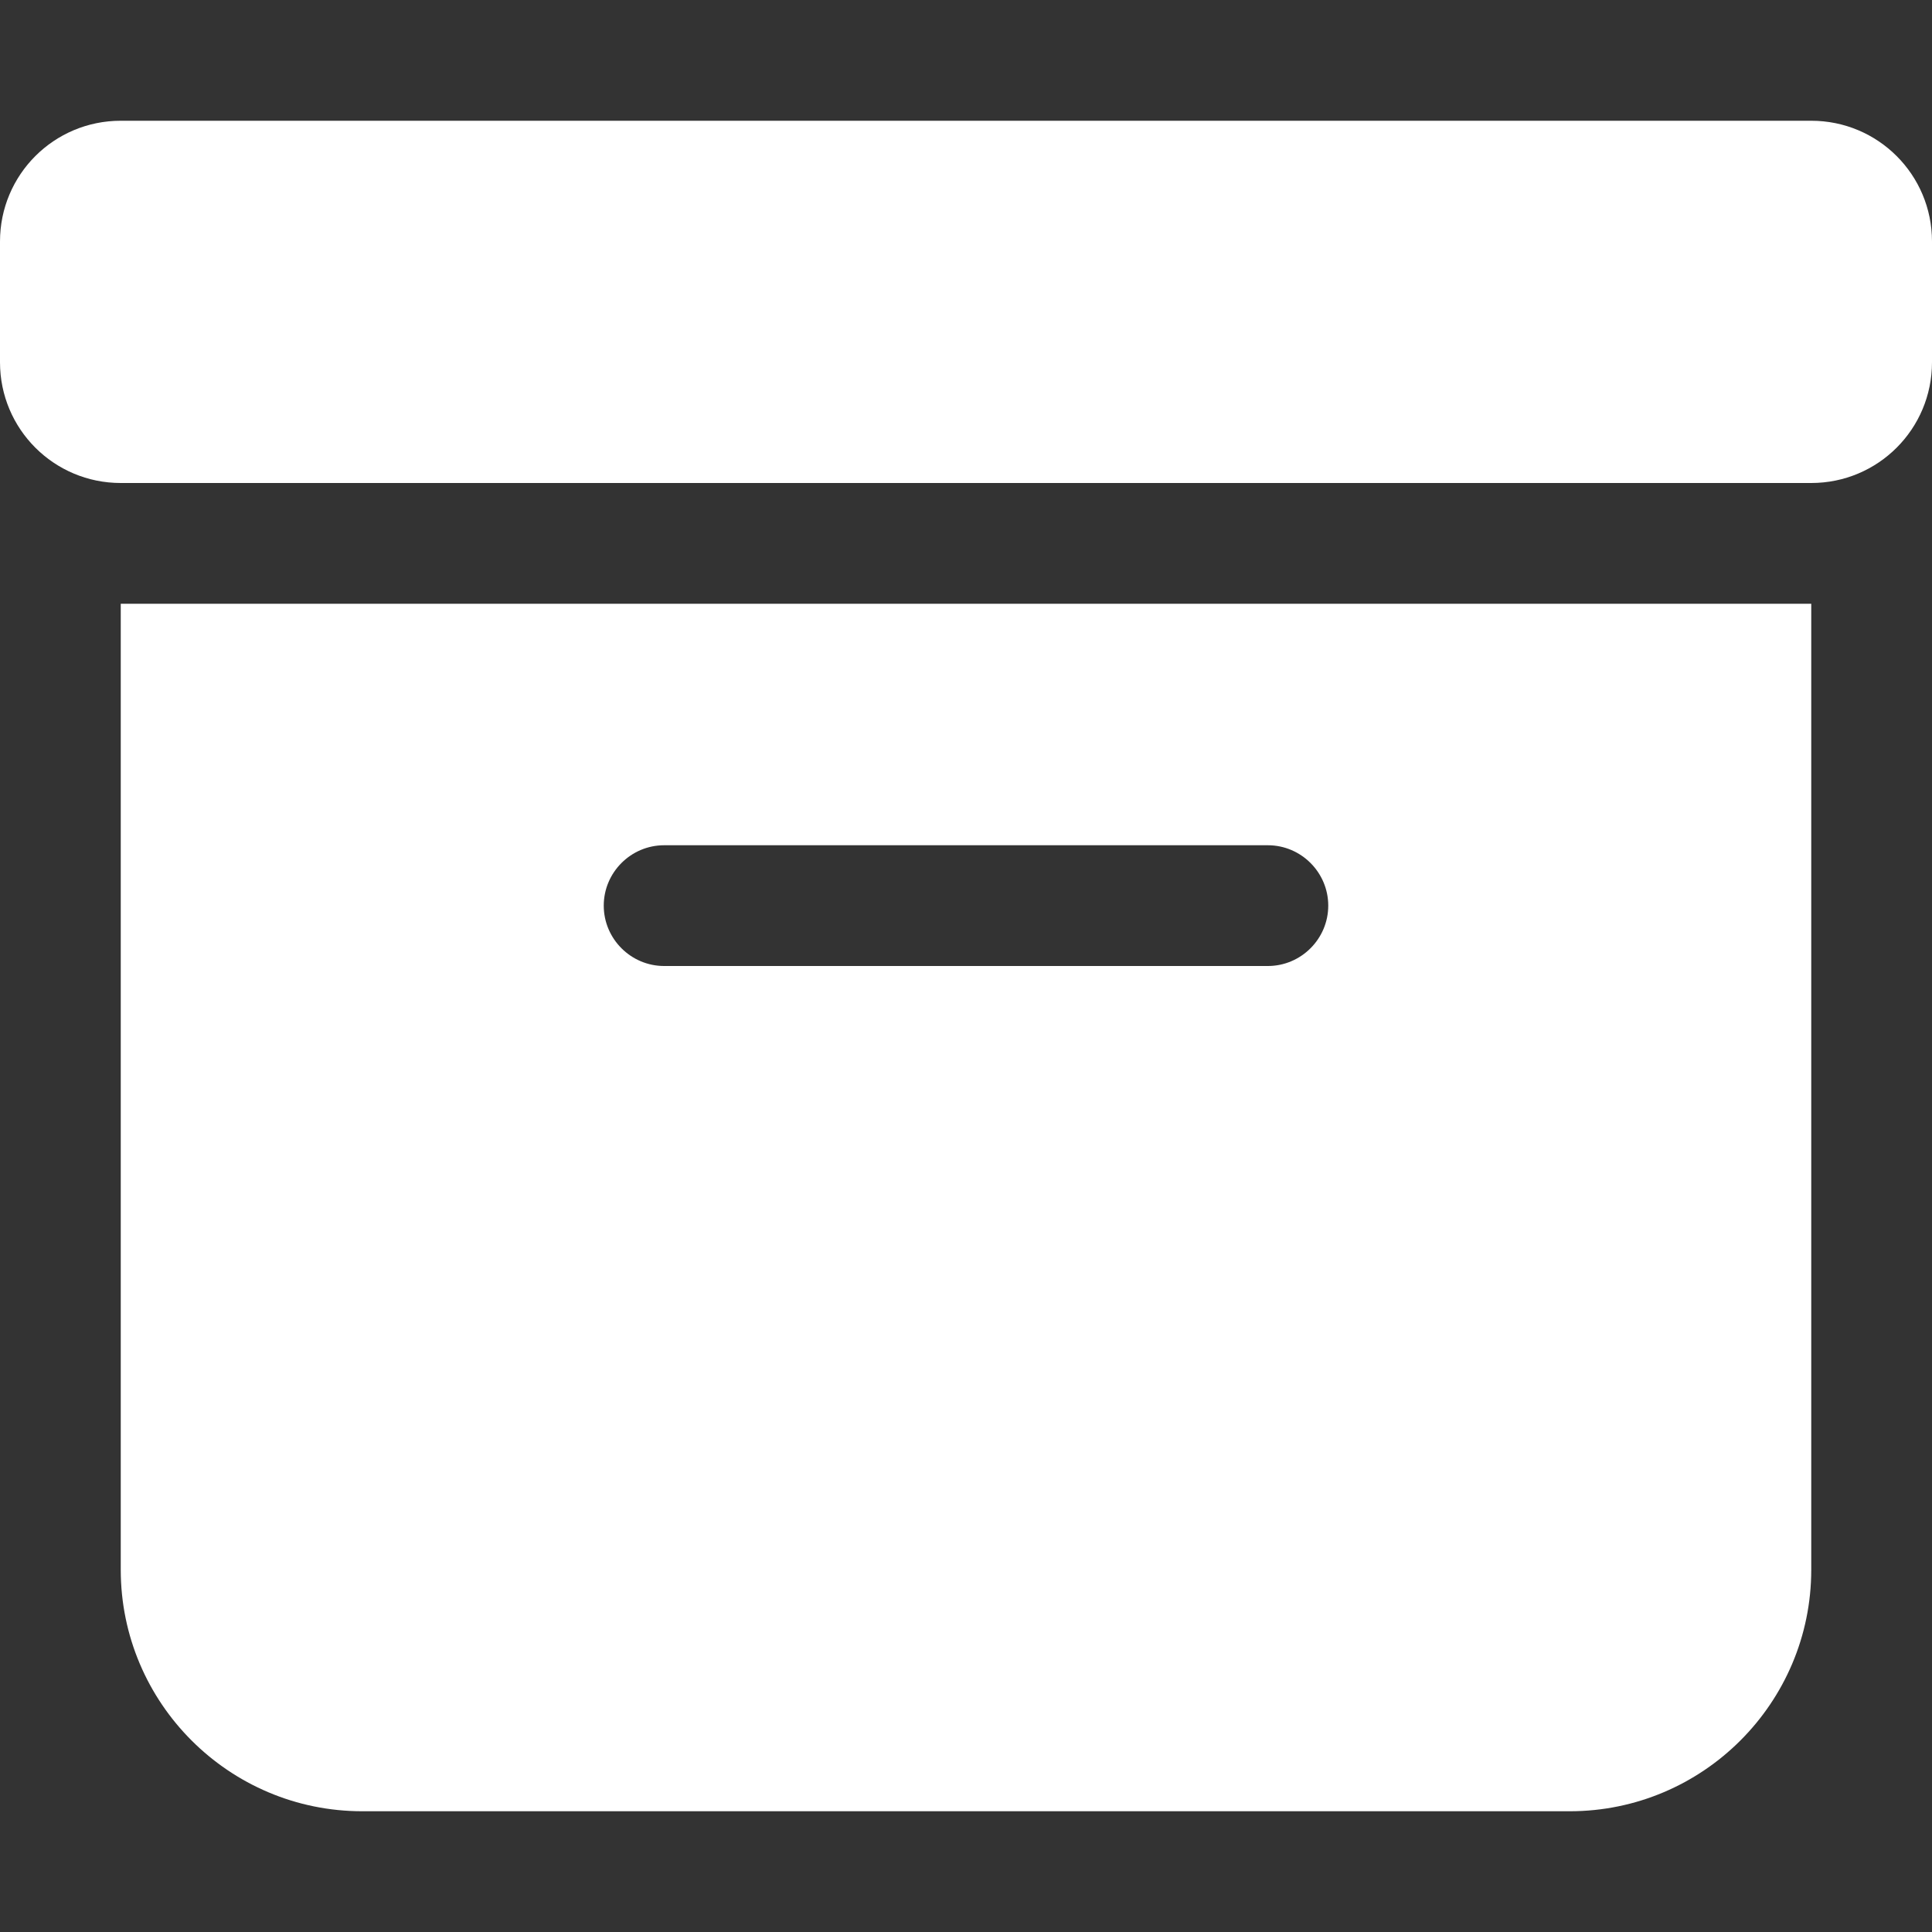 <?xml version="1.0" standalone="no"?><!DOCTYPE svg PUBLIC "-//W3C//DTD SVG 1.1//EN" "http://www.w3.org/Graphics/SVG/1.1/DTD/svg11.dtd"><svg t="1761492600554" class="icon" viewBox="0 0 1024 1024" version="1.1" xmlns="http://www.w3.org/2000/svg" p-id="2635" xmlns:xlink="http://www.w3.org/1999/xlink" width="200" height="200"><rect x="0" y="0" width="1024" height="1024" fill="#333333" stroke="none"/><path d="M64 64h896c35.4 0 64 28.6 64 64v64c0 35.4-28.6 64-64 64H64c-35.4 0-64-28.6-64-64V128c0-35.4 28.6-64 64-64z m0 256h896v512c0 70.6-57.4 128-128 128H192c-70.6 0-128-57.4-128-128V320z m256 160c0 17.6 14.4 32 32 32h320c17.6 0 32-14.4 32-32s-14.4-32-32-32H352c-17.6 0-32 14.4-32 32z" p-id="2636" fill="#ffffff"></path></svg>